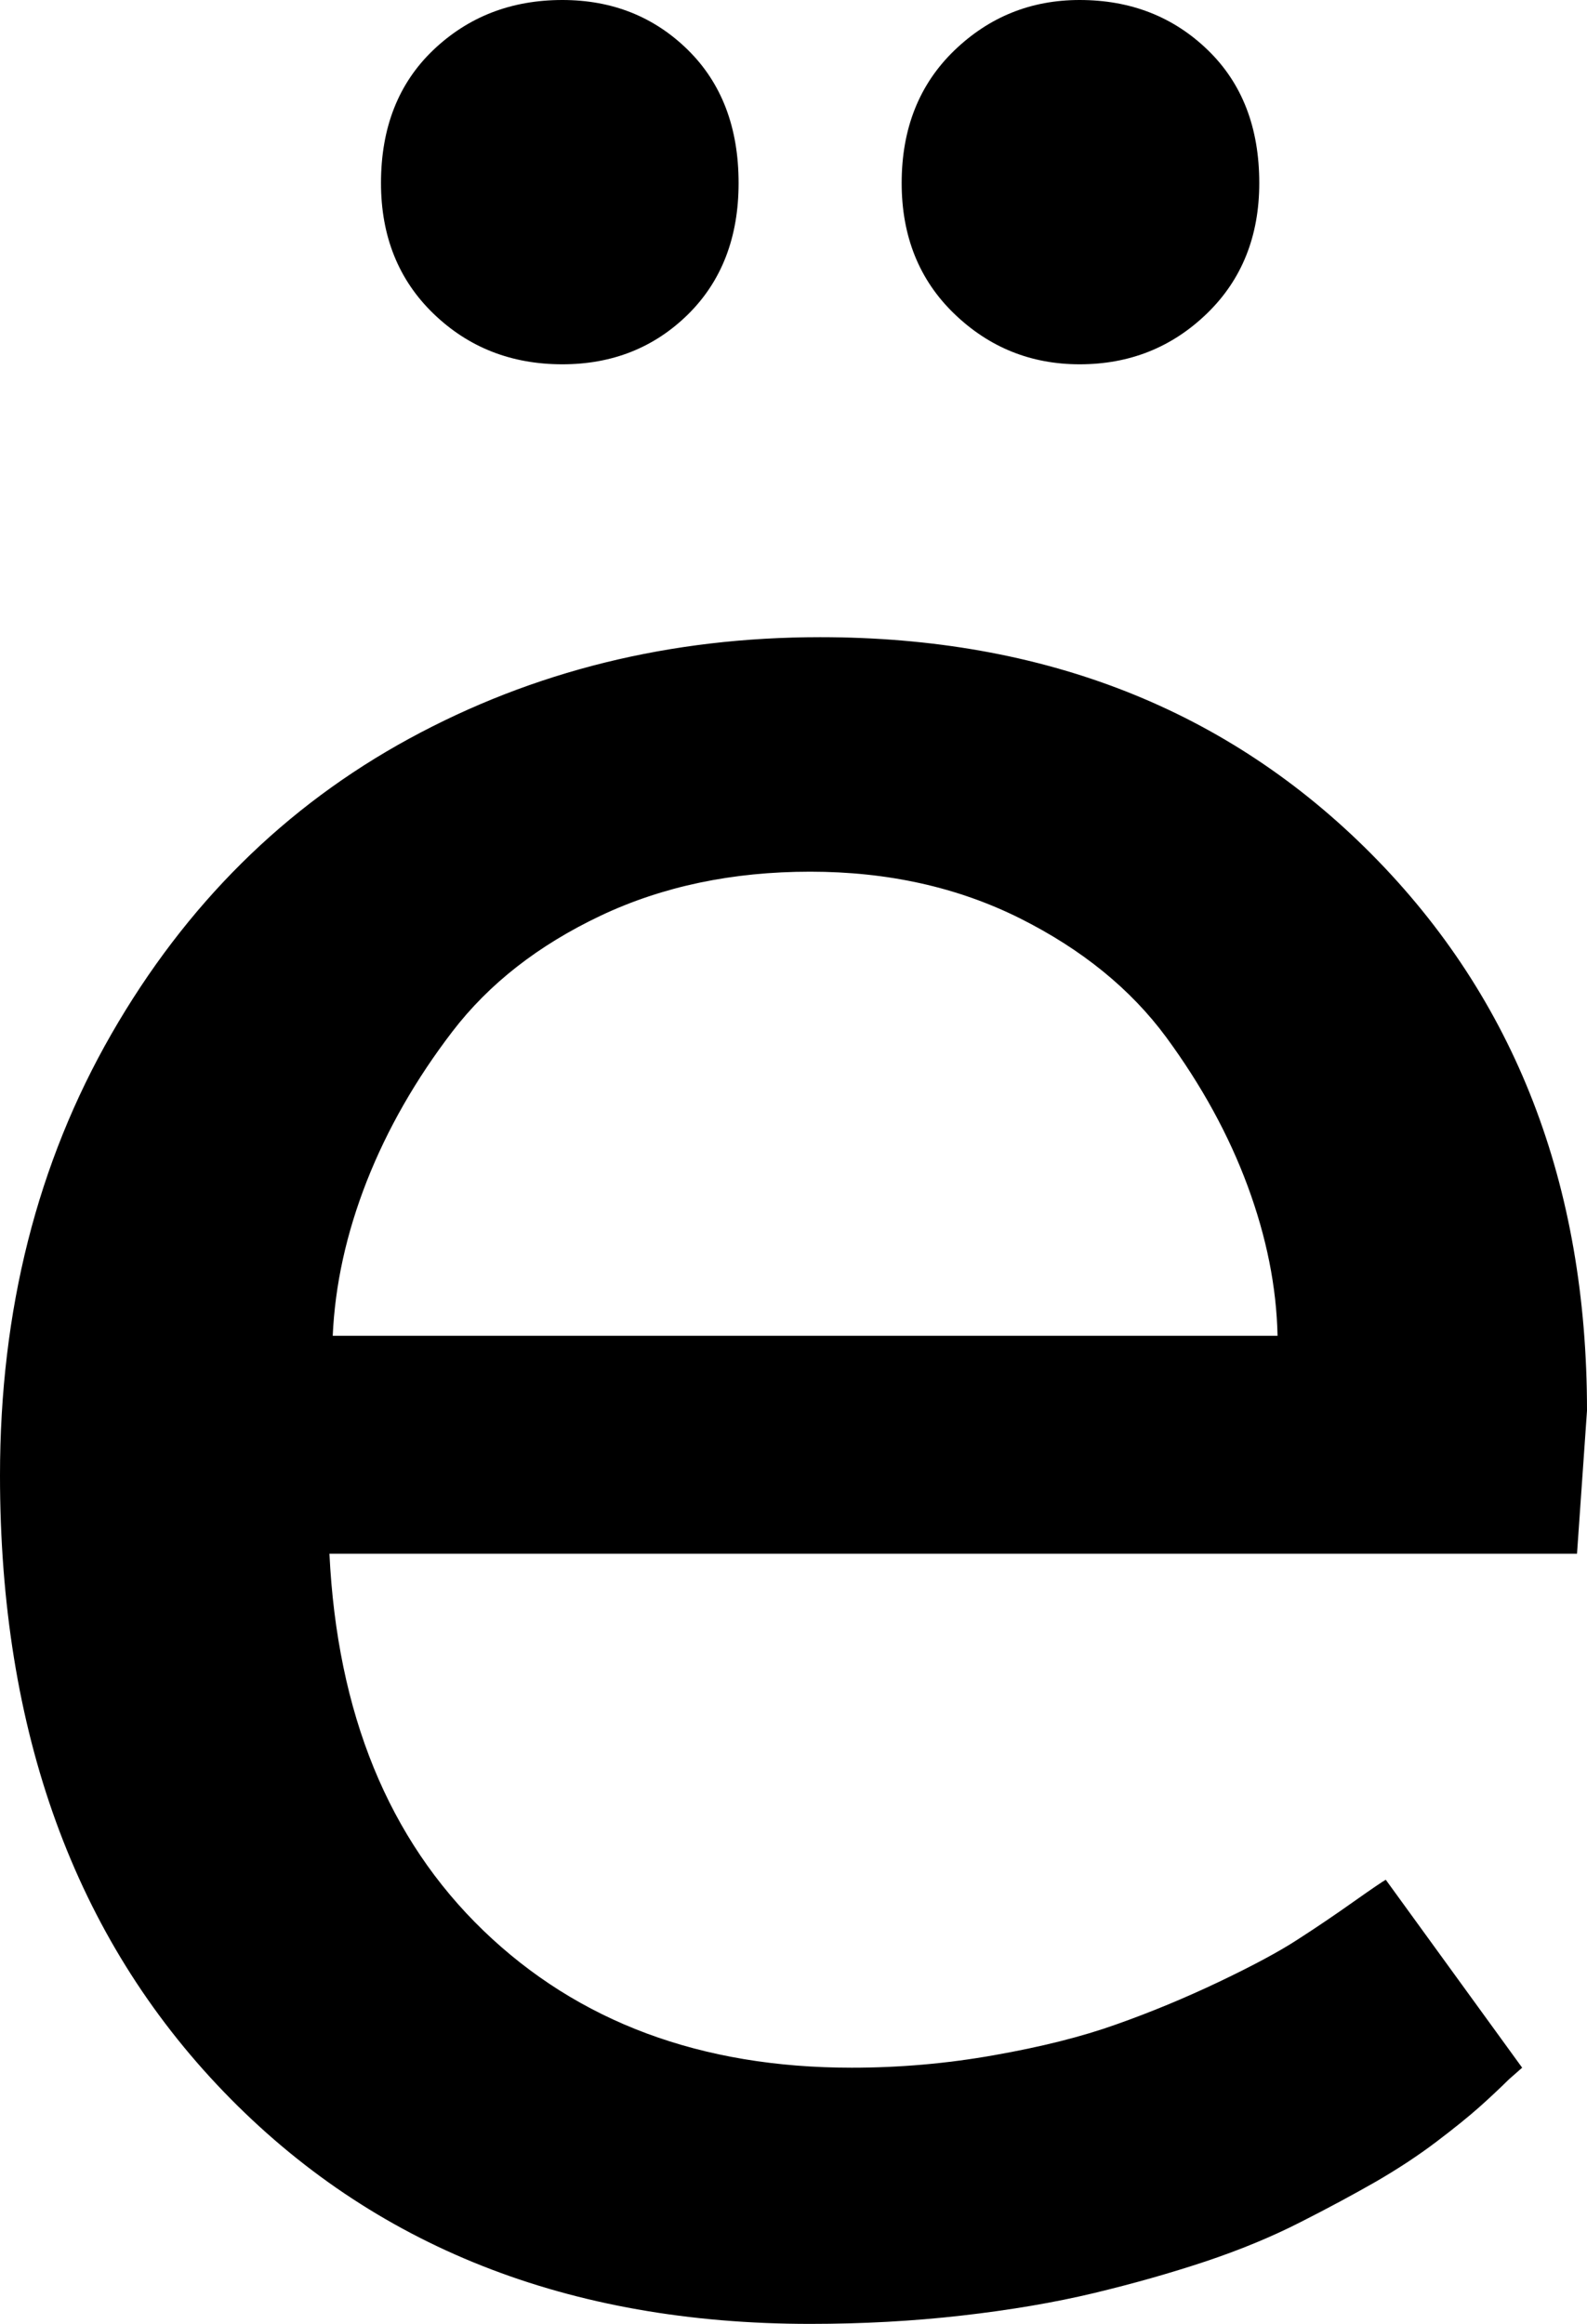 <svg width="13.975" height="20.464" viewBox="1.025 -40.591 13.975 20.464" xmlns="http://www.w3.org/2000/svg"><path d="M1.025 -27.598C1.025 -29.053 1.353 -30.349 2.007 -31.487C2.661 -32.625 3.535 -33.491 4.629 -34.087C5.723 -34.683 6.929 -34.98 8.247 -34.98C10.22 -34.98 11.838 -34.343 13.103 -33.069C14.368 -31.794 15 -30.161 15 -28.169L14.912 -26.909L3.926 -26.909C3.994 -25.503 4.446 -24.397 5.281 -23.591C6.116 -22.786 7.197 -22.383 8.525 -22.383C8.945 -22.383 9.363 -22.419 9.778 -22.493C10.193 -22.566 10.552 -22.656 10.854 -22.764C11.157 -22.871 11.458 -22.996 11.755 -23.137C12.053 -23.279 12.285 -23.403 12.451 -23.511C12.617 -23.618 12.783 -23.73 12.949 -23.848C13.115 -23.965 13.208 -24.028 13.228 -24.038L14.429 -22.383L14.312 -22.28C14.233 -22.202 14.148 -22.122 14.055 -22.039C13.962 -21.956 13.835 -21.853 13.674 -21.731C13.513 -21.609 13.335 -21.492 13.14 -21.379C12.944 -21.267 12.722 -21.147 12.473 -21.021C12.224 -20.894 11.946 -20.779 11.638 -20.676C11.331 -20.574 11.003 -20.481 10.657 -20.398C10.31 -20.315 9.922 -20.249 9.492 -20.2C9.062 -20.151 8.618 -20.127 8.159 -20.127C6.03 -20.127 4.309 -20.808 2.996 -22.17C1.682 -23.533 1.025 -25.342 1.025 -27.598ZM3.955 -28.828L12.275 -28.828C12.266 -29.258 12.178 -29.697 12.012 -30.146C11.846 -30.596 11.606 -31.033 11.294 -31.458C10.981 -31.882 10.552 -32.231 10.005 -32.505C9.458 -32.778 8.843 -32.915 8.159 -32.915C7.476 -32.915 6.86 -32.786 6.313 -32.527C5.767 -32.268 5.332 -31.929 5.01 -31.509C4.688 -31.089 4.436 -30.649 4.255 -30.19C4.075 -29.731 3.975 -29.277 3.955 -28.828ZM4.38 -38.979C4.38 -39.468 4.534 -39.858 4.841 -40.151C5.149 -40.444 5.527 -40.591 5.977 -40.591C6.416 -40.591 6.785 -40.444 7.083 -40.151C7.38 -39.858 7.529 -39.468 7.529 -38.979C7.529 -38.501 7.38 -38.115 7.083 -37.822C6.785 -37.529 6.416 -37.383 5.977 -37.383C5.527 -37.383 5.149 -37.532 4.841 -37.83C4.534 -38.127 4.38 -38.511 4.38 -38.979ZM8.965 -38.979C8.965 -39.458 9.119 -39.846 9.426 -40.144C9.734 -40.442 10.103 -40.591 10.532 -40.591C10.981 -40.591 11.357 -40.444 11.66 -40.151C11.963 -39.858 12.114 -39.468 12.114 -38.979C12.114 -38.511 11.96 -38.127 11.653 -37.83C11.345 -37.532 10.972 -37.383 10.532 -37.383C10.103 -37.383 9.734 -37.532 9.426 -37.83C9.119 -38.127 8.965 -38.511 8.965 -38.979ZM8.965 -38.979"></path></svg>